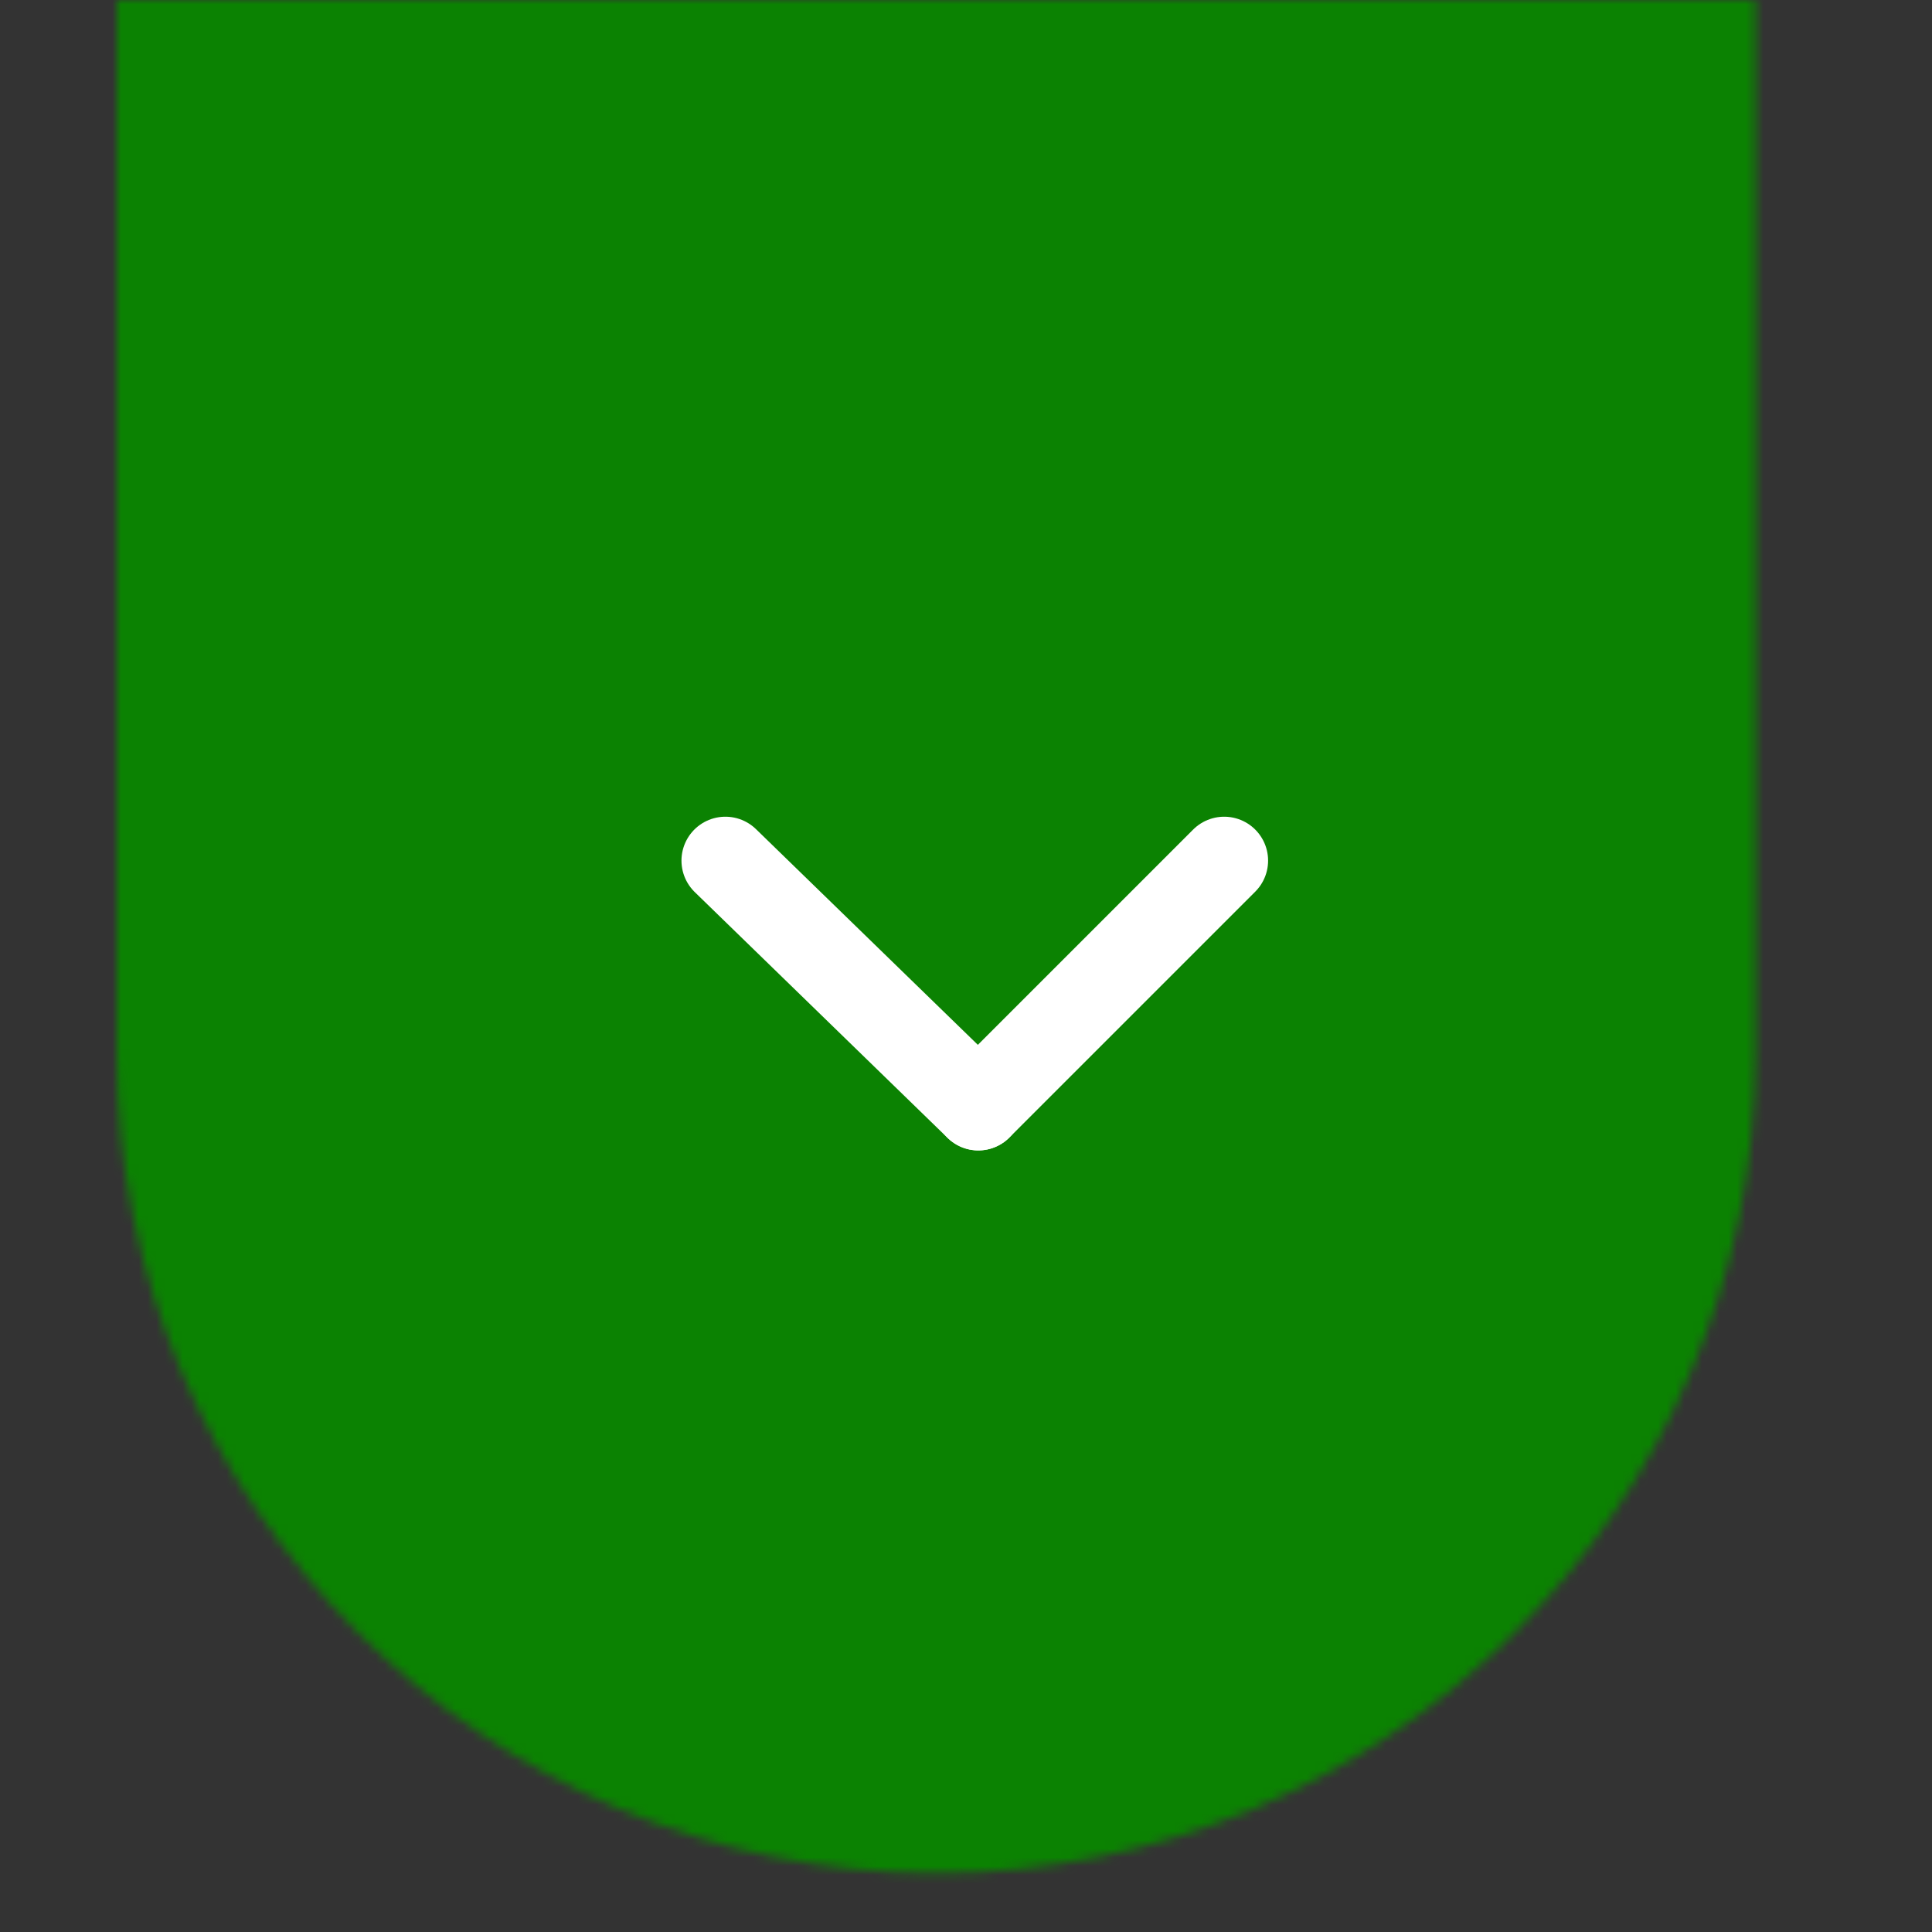 <?xml version="1.0" encoding="utf-8"?>
<!-- Generator: Adobe Illustrator 18.0.0, SVG Export Plug-In . SVG Version: 6.00 Build 0)  -->
<!DOCTYPE svg PUBLIC "-//W3C//DTD SVG 1.1//EN" "http://www.w3.org/Graphics/SVG/1.1/DTD/svg11.dtd">
<svg version="1.1" id="Layer_1" xmlns="http://www.w3.org/2000/svg" xmlns:xlink="http://www.w3.org/1999/xlink" x="0px" y="0px"
	 viewBox="110 0 220 220" enable-background="new 110 0 220 220" xml:space="preserve">
<rect x="110" y="0" width="220" height="220" fill="#333333" stroke="none"/>
<g>
	<defs>
		<filter id="Adobe_OpacityMaskFilter" filterUnits="userSpaceOnUse" x="103.3" y="0" width="233.3" height="220">
			<feColorMatrix  type="matrix" values="1 0 0 0 0  0 1 0 0 0  0 0 1 0 0  0 0 0 1 0"/>
		</filter>
	</defs>
	<mask maskUnits="userSpaceOnUse" x="103.3" y="0" width="233.3" height="220" id="mask0">
		<path fill="#FFA370" filter="url(#Adobe_OpacityMaskFilter)" d="M216.6,213.3L216.6,213.3c51.3,0,93.3-42,93.3-93.3v-246.7
			c0-51.3-42-93.3-93.3-93.3l0,0c-51.3,0-93.3,42-93.3,93.3V120C123.3,171.3,165.4,213.3,216.6,213.3z"/>
	</mask>
	<g mask="url(#mask0)">
		<rect x="103.3" fill="#0B8202" width="233.3" height="220"/>
	</g>
	<g>
		
			<line fill="none" stroke="#FFFFFF" stroke-width="10" stroke-linecap="round" stroke-linejoin="round" x1="192.6" y1="98" x2="221.4" y2="126"/>
		
			<line fill="none" stroke="#FFFFFF" stroke-width="10" stroke-linecap="round" stroke-linejoin="round" x1="249.4" y1="98" x2="221.4" y2="126"/>
	</g>
</g>
</svg>
